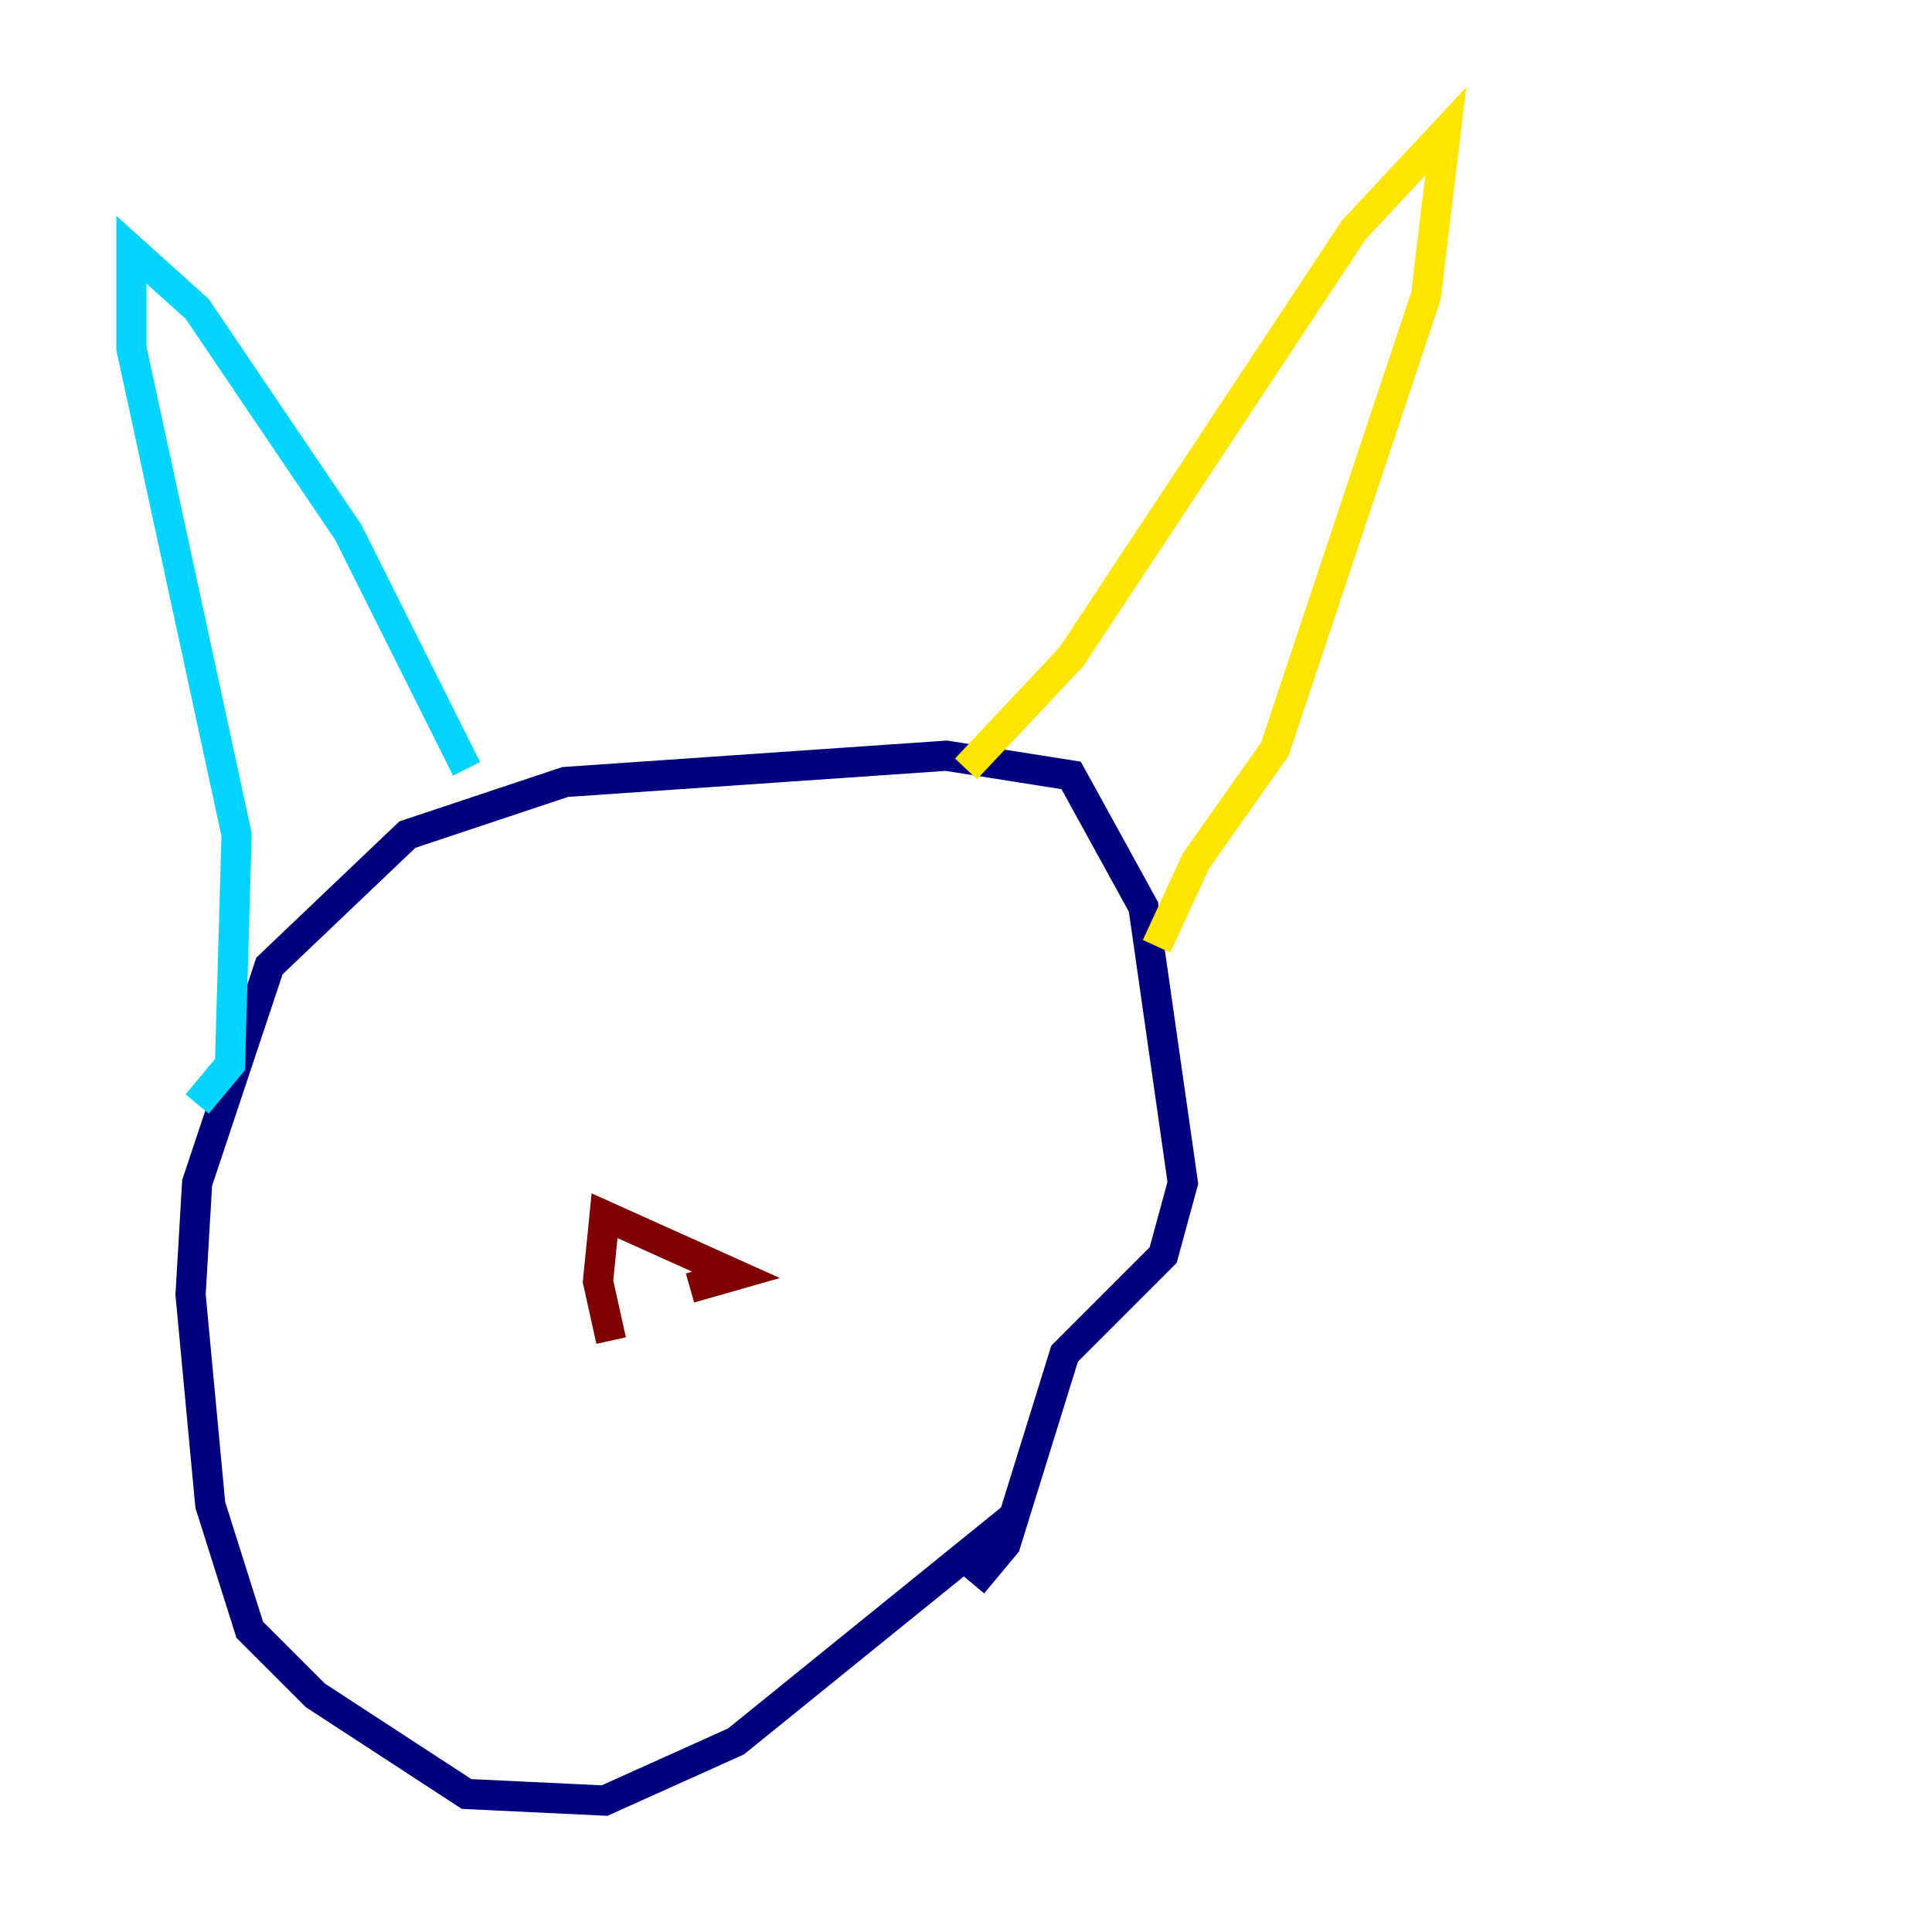<?xml version="1.0" encoding="utf-8" ?>
<svg baseProfile="tiny" height="128" version="1.2" viewBox="0,0,128,128" width="128" xmlns="http://www.w3.org/2000/svg" xmlns:ev="http://www.w3.org/2001/xml-events" xmlns:xlink="http://www.w3.org/1999/xlink"><defs /><polyline fill="none" points="67.048,100.571 48.762,115.374 40.054,119.293 30.912,118.857 20.898,112.326 16.544,107.973 13.932,99.701 12.626,85.769 13.061,78.367 17.85,64.0 26.993,55.292 37.442,51.809 62.694,50.068 70.966,51.374 75.755,60.082 78.367,78.367 77.061,83.156 70.531,89.687 66.612,102.313 64.435,104.925" stroke="#00007f" stroke-width="2" /><polyline fill="none" points="13.061,73.143 15.238,70.531 15.674,55.292 8.707,23.075 8.707,16.544 13.061,20.463 23.075,35.265 30.912,50.939" stroke="#00d4ff" stroke-width="2" /><polyline fill="none" points="64.0,50.939 70.966,43.537 89.687,15.238 95.782,8.707 94.476,19.592 84.463,49.633 79.238,57.034 76.626,62.694" stroke="#ffe500" stroke-width="2" /><polyline fill="none" points="40.49,88.816 39.619,84.898 40.054,80.544 48.762,84.463 45.714,85.333" stroke="#7f0000" stroke-width="2" /></svg>